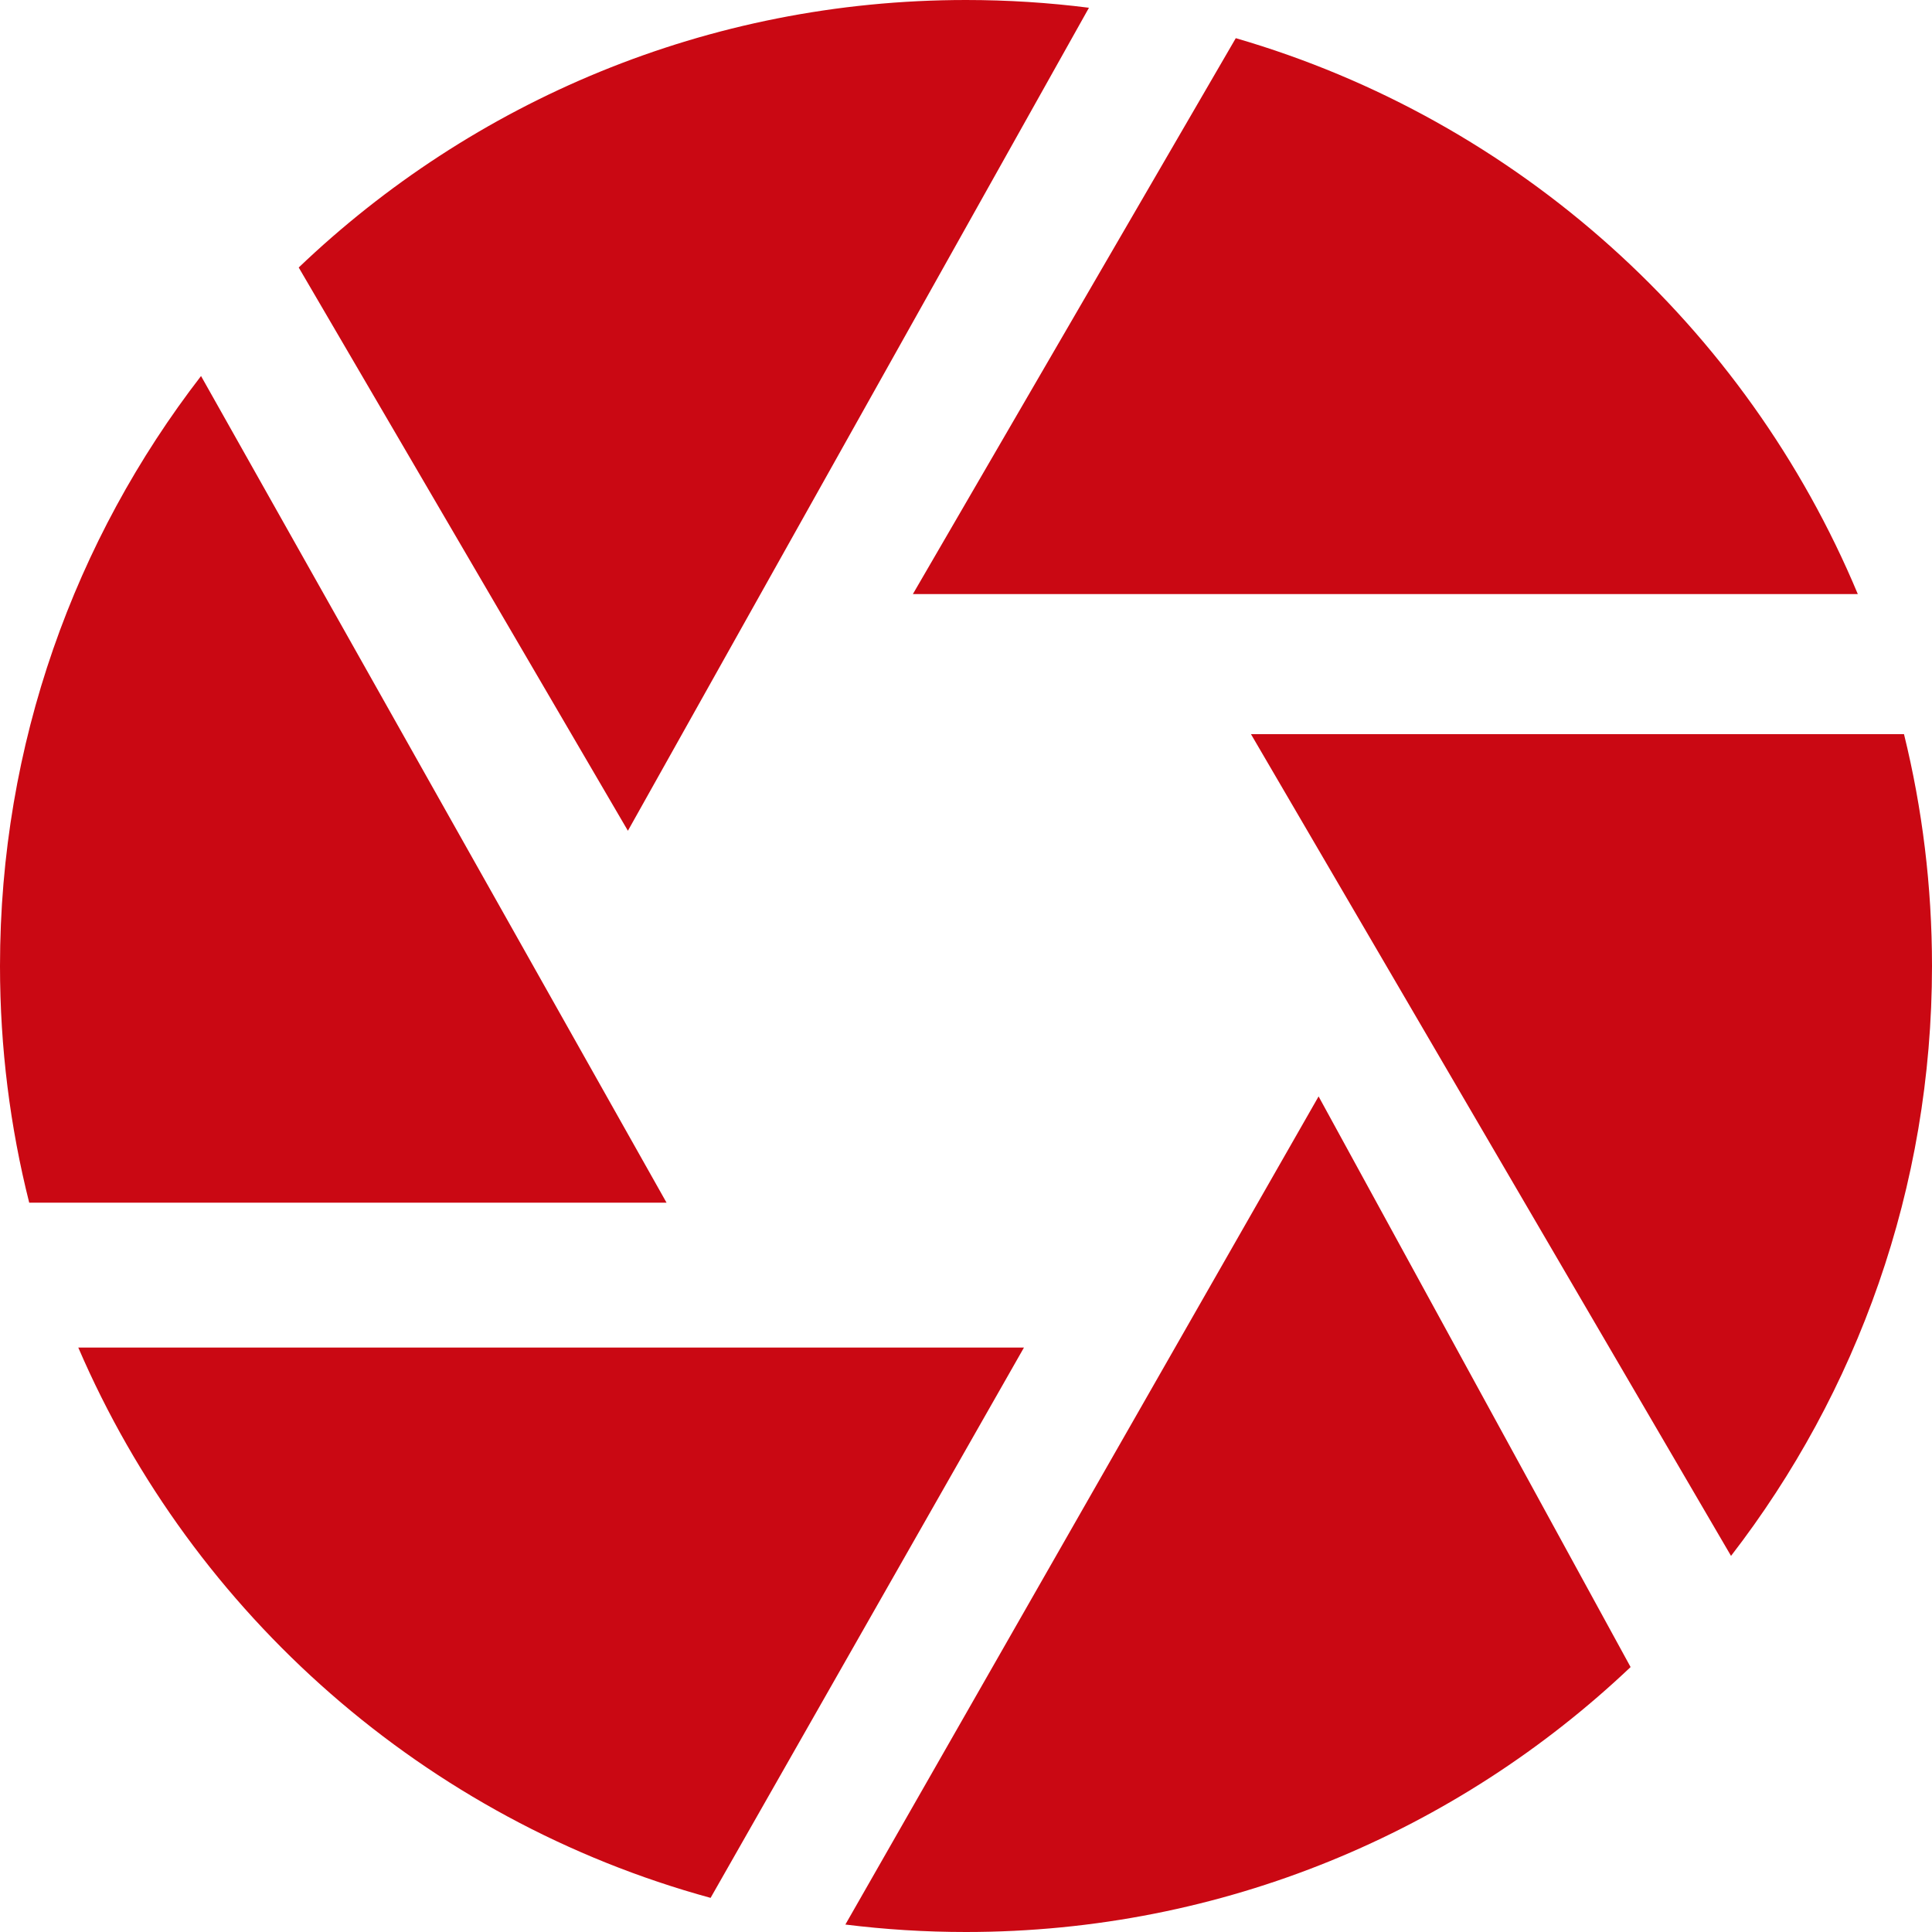 <svg width="128" height="128" viewBox="0 0 128 128" fill="none" xmlns="http://www.w3.org/2000/svg">
<g clip-path="url(#clip0_170_38)">
<path fill-rule="evenodd" clip-rule="evenodd" d="M13.319 24.912L44.16 79.68H1.935C0.671 74.663 0 69.41 0 64C0 49.282 4.968 35.724 13.319 24.912ZM19.791 17.723L41.6 55.04L72.146 0.514C69.478 0.175 66.76 0 64 0C46.853 0 31.281 6.743 19.791 17.723ZM81.874 2.529L60.48 39.36H123.085C115.684 21.633 100.537 7.947 81.874 2.529ZM126.145 48.64H82.88L114.685 103.082C123.033 92.271 128 78.716 128 64C128 58.705 127.357 53.561 126.145 48.64ZM108.031 110.447L87.36 72.64L56.008 127.506C58.626 127.832 61.293 128 64 128C81.059 128 96.558 121.326 108.031 110.447ZM47.078 125.739L67.84 89.28H5.187C12.811 106.995 28.205 120.578 47.078 125.739Z" fill="#CA0813"/>
</g>
<defs>
<clipPath id="clip0_170_38">
<rect width="128" height="128" fill="white"/>
</clipPath>
</defs>
</svg>
